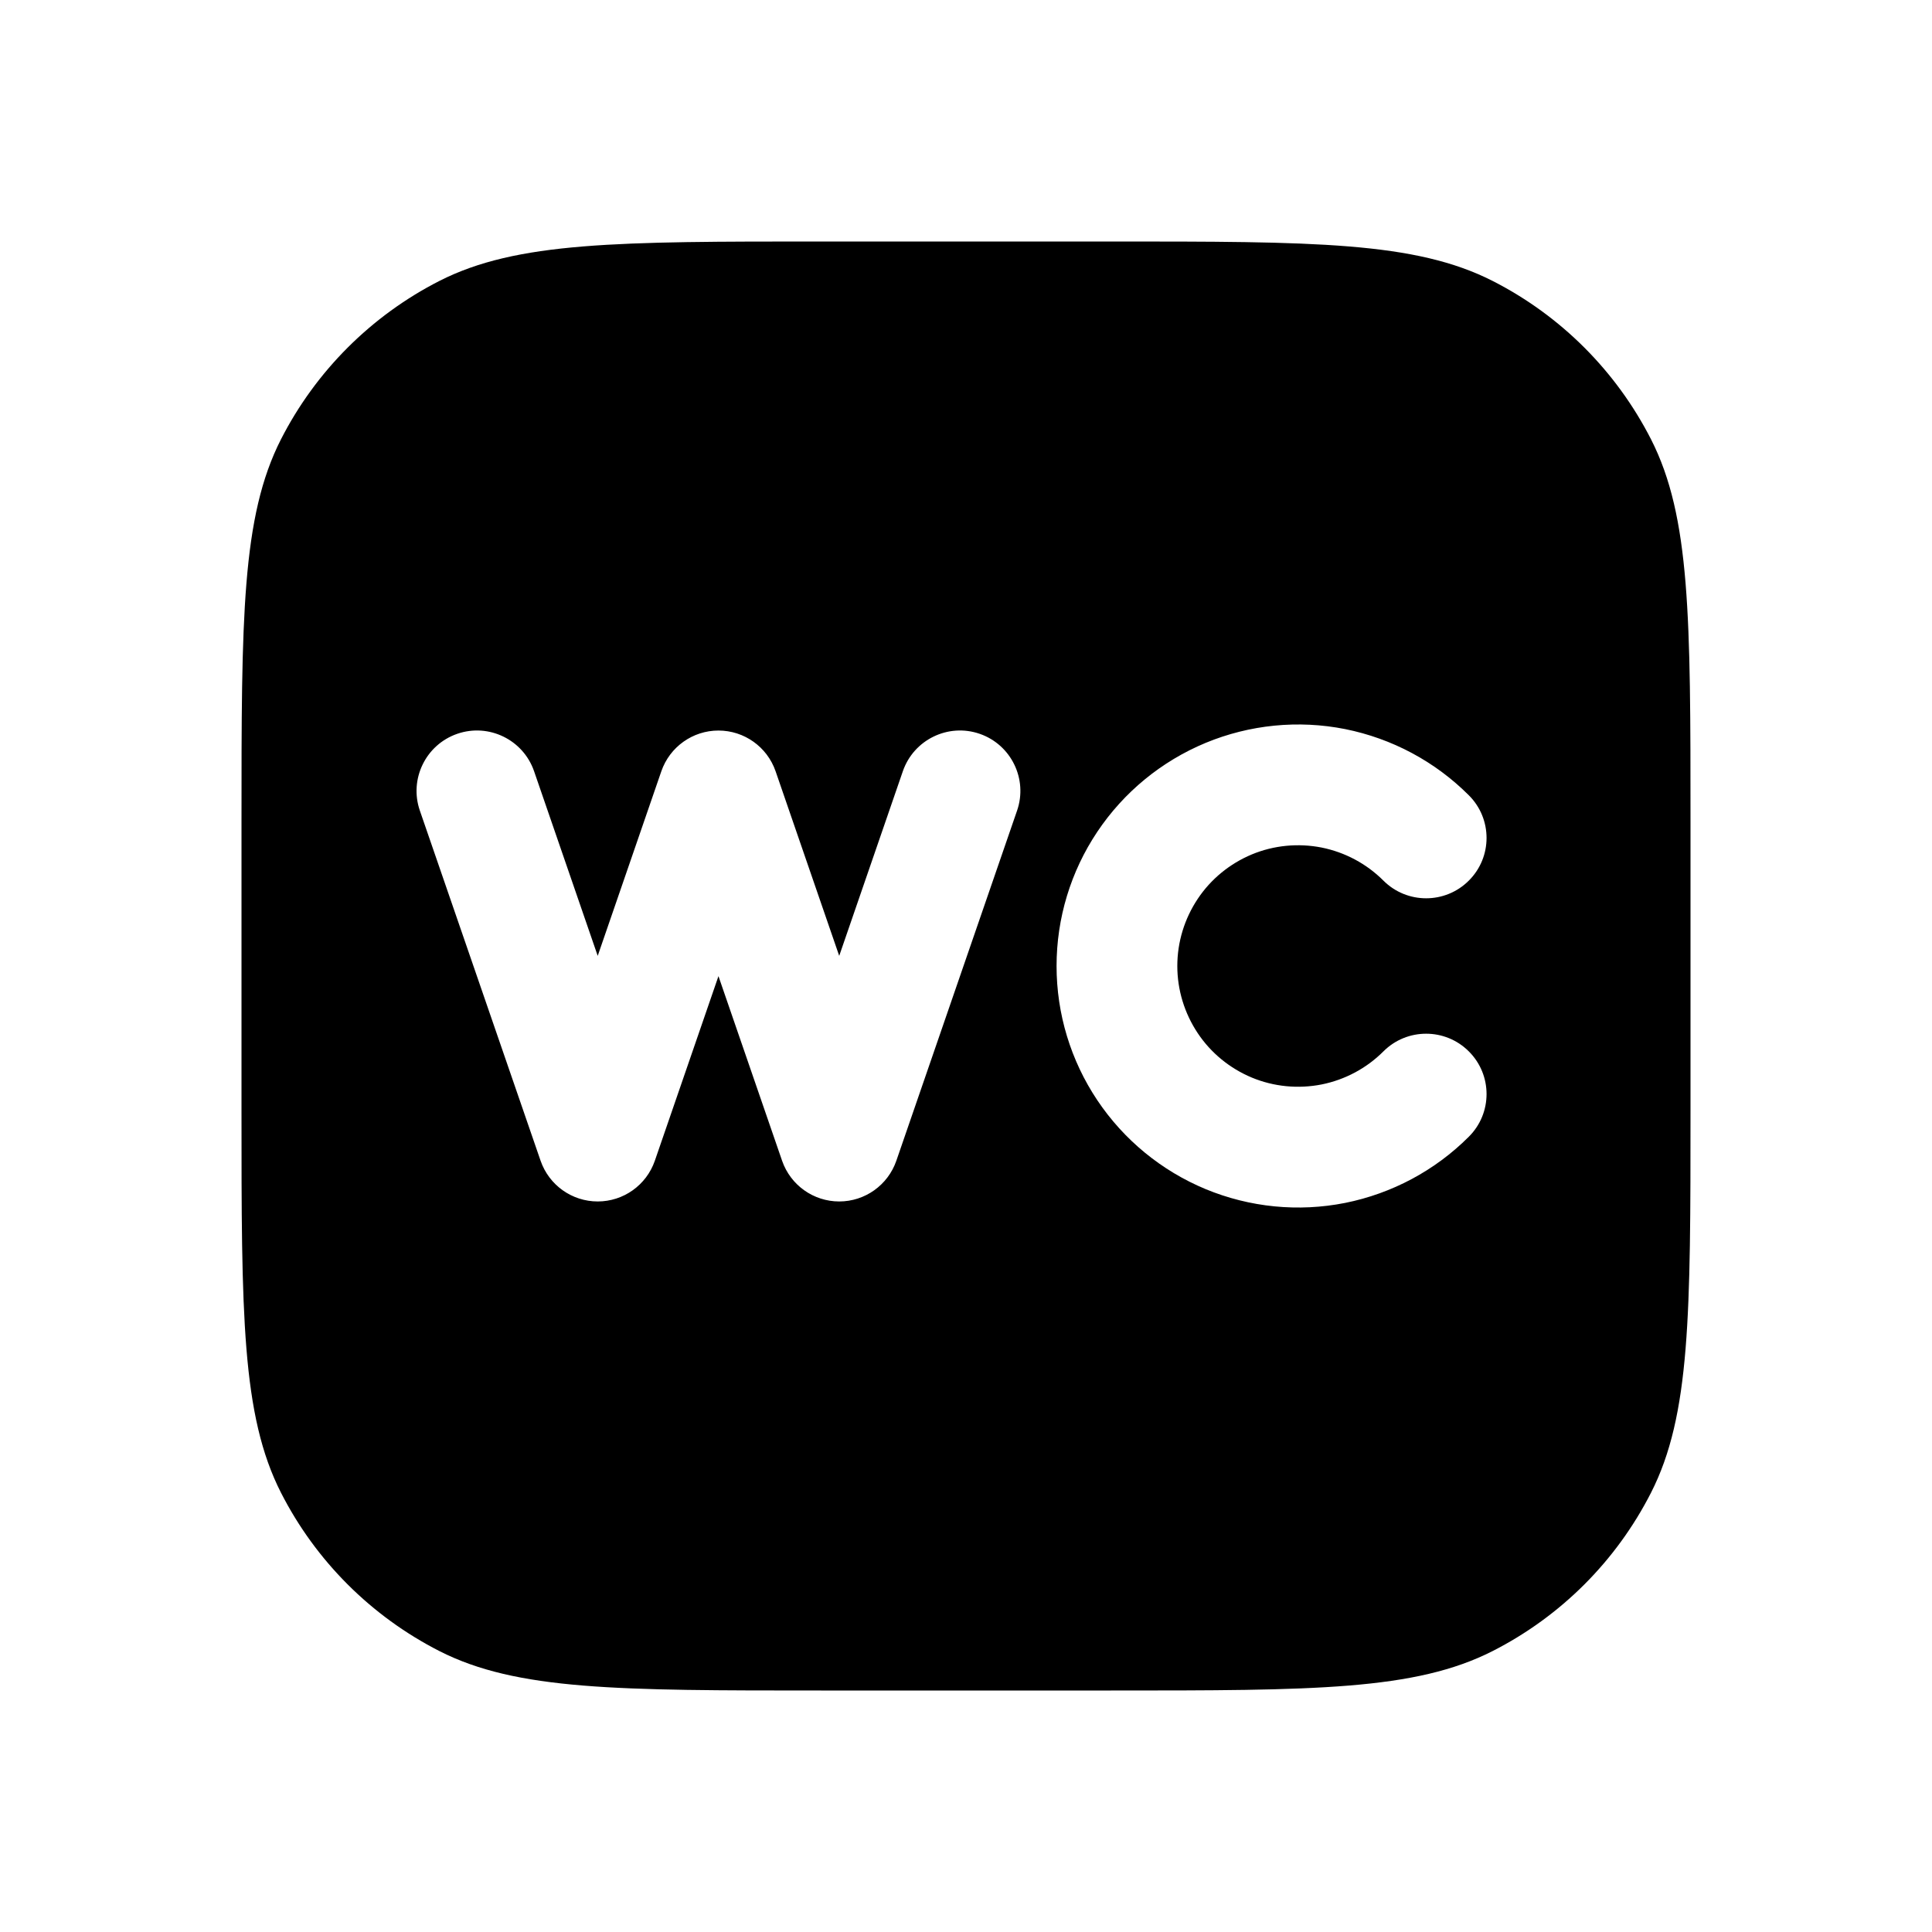<svg width="16" height="16" viewBox="0 0 16 16" fill="none" xmlns="http://www.w3.org/2000/svg">
<path fill-rule="evenodd" clip-rule="evenodd" d="M2 6.8C2 5.12 2 4.28 2.327 3.638C2.615 3.074 3.074 2.615 3.638 2.327C4.28 2 5.12 2 6.8 2H9.2C10.88 2 11.72 2 12.362 2.327C12.927 2.615 13.385 3.074 13.673 3.638C14 4.28 14 5.12 14 6.8V9.2C14 10.88 14 11.72 13.673 12.362C13.385 12.927 12.927 13.385 12.362 13.673C11.72 14 10.88 14 9.2 14H6.8C5.12 14 4.28 14 3.638 13.673C3.074 13.385 2.615 12.927 2.327 12.362C2 11.72 2 10.88 2 9.2V6.8ZM3.787 6.077C4.048 5.987 4.333 6.126 4.423 6.387L4.95 7.916L5.477 6.387C5.547 6.185 5.737 6.05 5.95 6.05C6.163 6.05 6.353 6.185 6.423 6.387L6.95 7.916L7.477 6.387C7.567 6.126 7.852 5.987 8.113 6.077C8.374 6.167 8.513 6.452 8.423 6.713L7.423 9.613C7.353 9.815 7.163 9.95 6.95 9.95C6.737 9.95 6.547 9.815 6.477 9.613L5.95 8.084L5.423 9.613C5.353 9.815 5.163 9.95 4.95 9.95C4.737 9.95 4.547 9.815 4.477 9.613L3.477 6.713C3.387 6.452 3.526 6.167 3.787 6.077ZM11.14 6.038C10.752 5.961 10.35 6.001 9.985 6.152C9.619 6.304 9.307 6.56 9.087 6.889C8.867 7.218 8.75 7.604 8.75 8C8.75 8.396 8.867 8.782 9.087 9.111C9.307 9.44 9.619 9.696 9.985 9.848C10.35 9.999 10.752 10.039 11.14 9.962C11.528 9.884 11.884 9.694 12.164 9.414C12.36 9.219 12.36 8.902 12.164 8.707C11.969 8.512 11.652 8.512 11.457 8.707C11.317 8.847 11.139 8.942 10.945 8.981C10.751 9.019 10.55 9 10.367 8.924C10.185 8.848 10.028 8.72 9.919 8.556C9.809 8.391 9.75 8.198 9.75 8C9.75 7.802 9.809 7.609 9.919 7.444C10.028 7.28 10.185 7.152 10.367 7.076C10.55 7 10.751 6.981 10.945 7.019C11.139 7.058 11.317 7.153 11.457 7.293C11.652 7.488 11.969 7.488 12.164 7.293C12.36 7.098 12.36 6.781 12.164 6.586C11.884 6.306 11.528 6.116 11.14 6.038Z" fill="black"/>
</svg>
